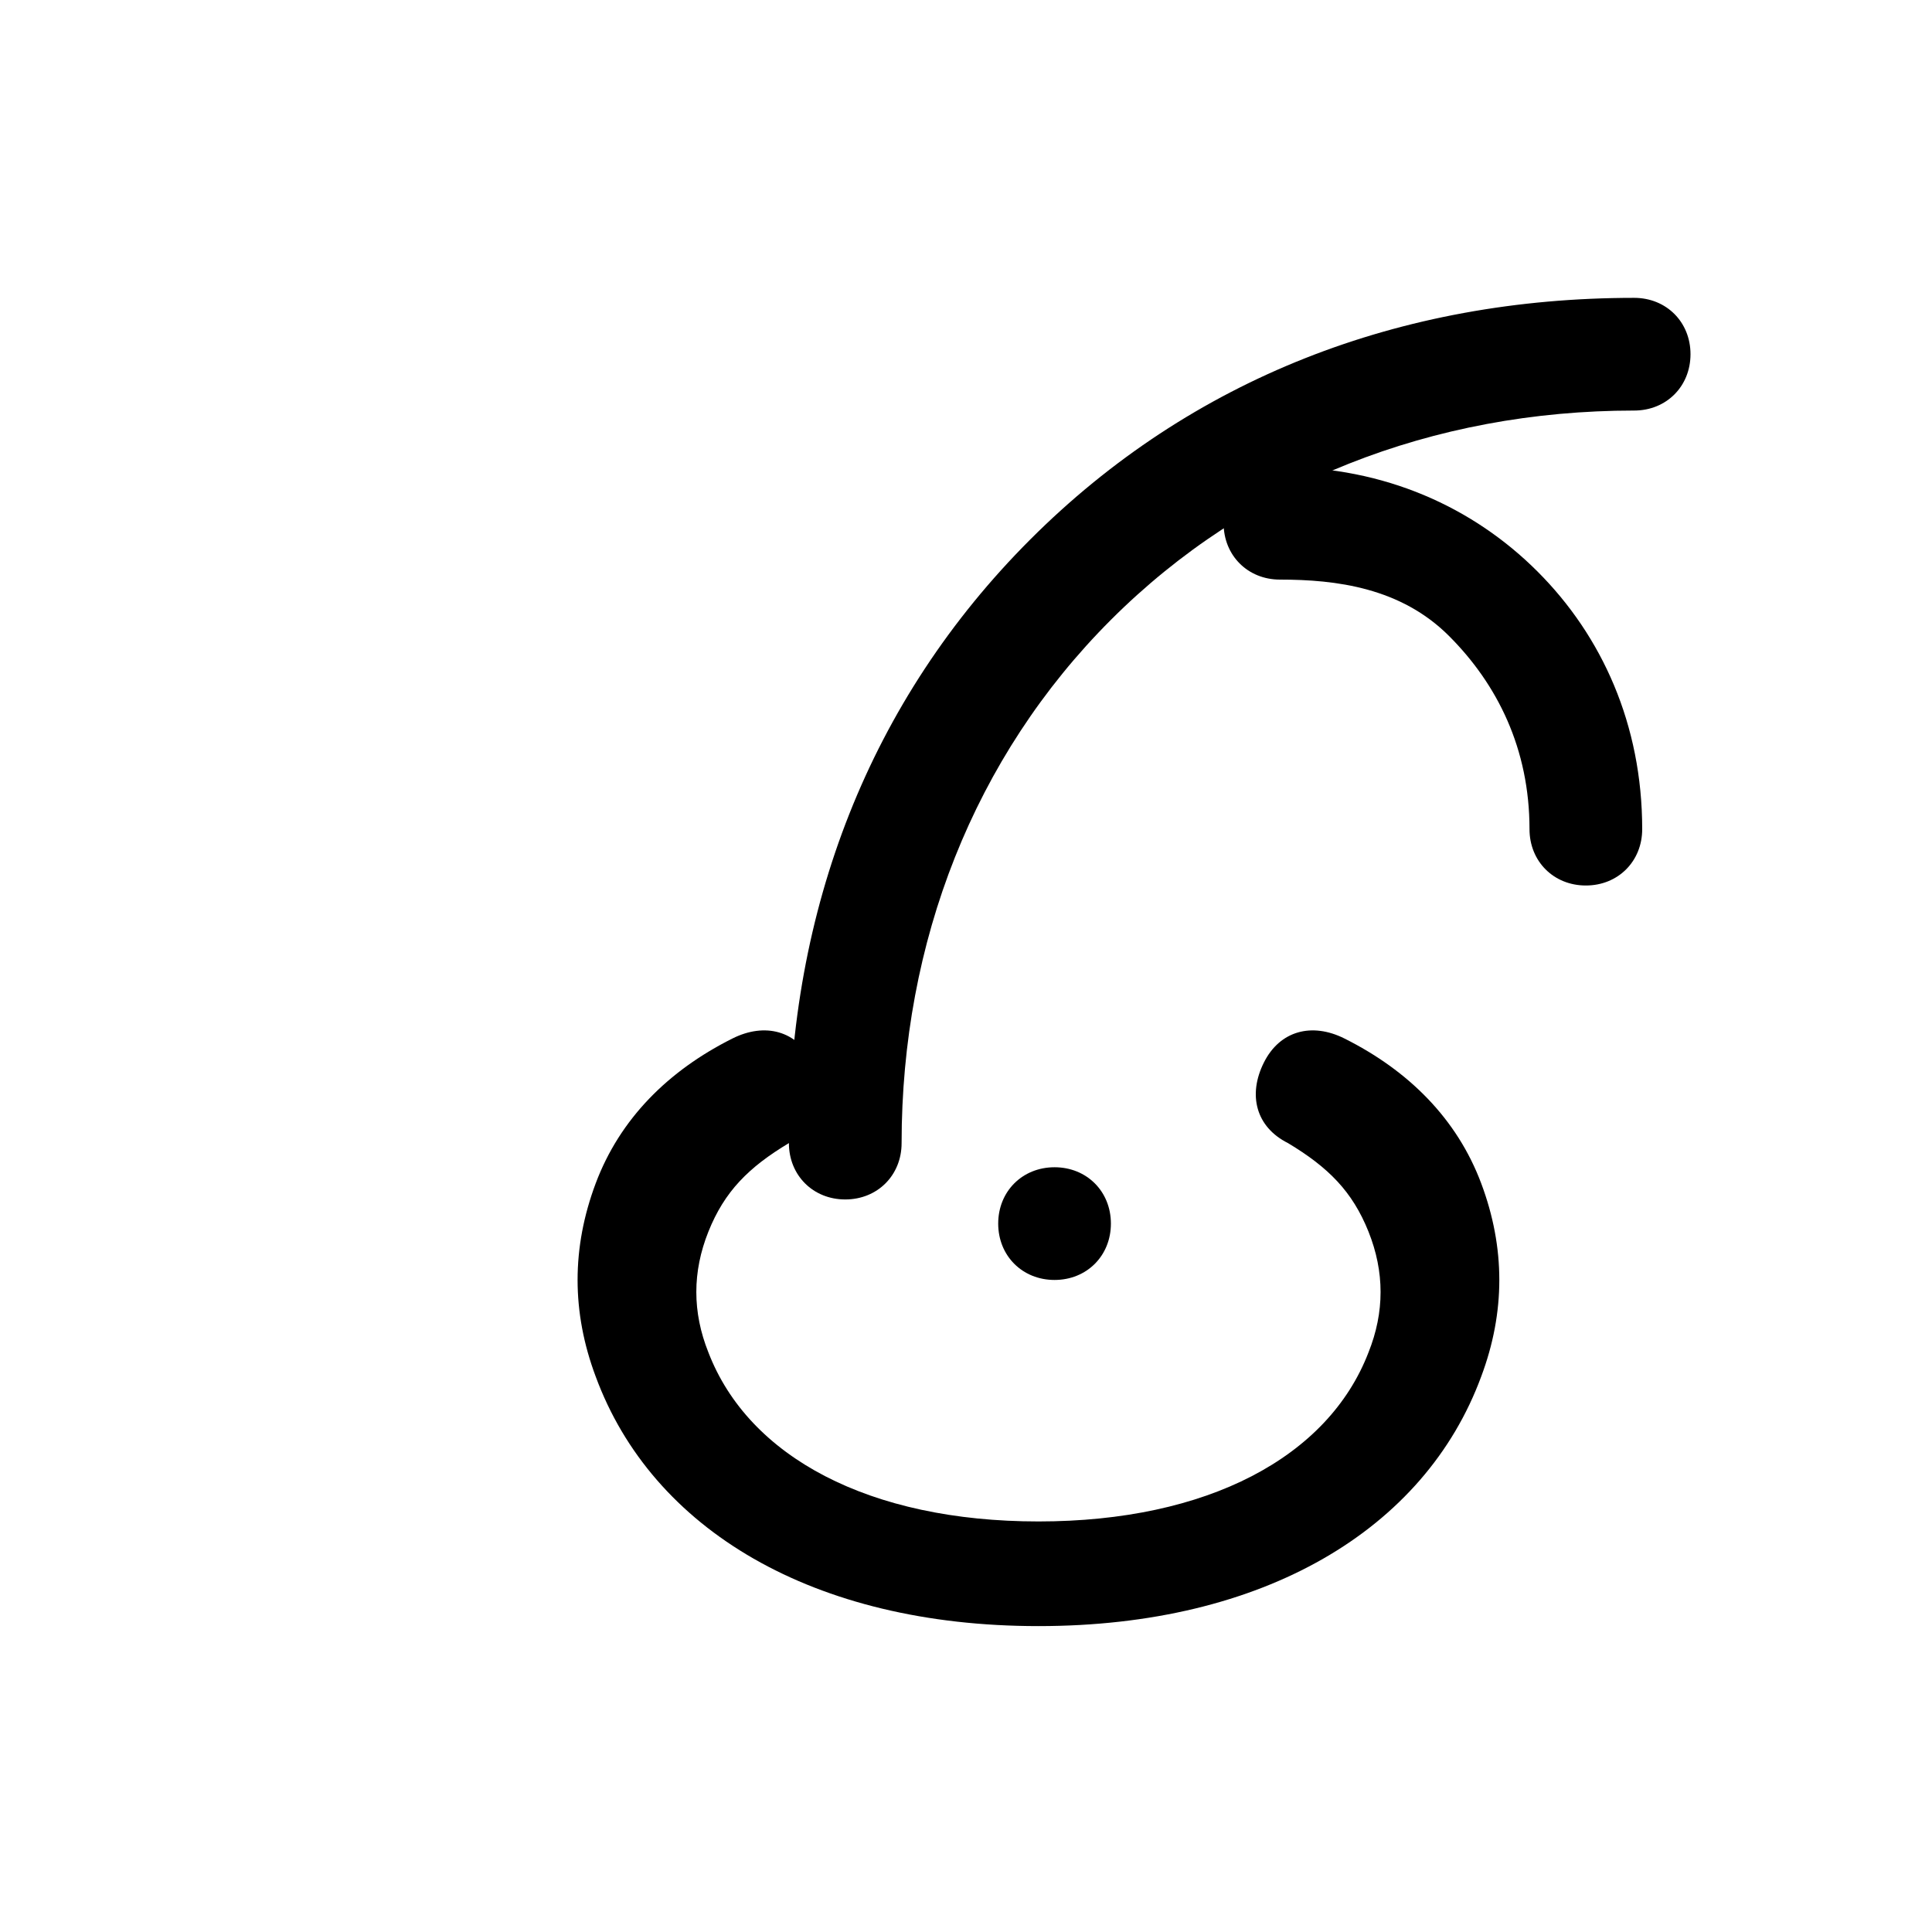 <?xml version="1.0" encoding="UTF-8"?>
<svg width="24" height="24" viewBox="0 0 24 24" fill="none" xmlns="http://www.w3.org/2000/svg">
  <path d="M15.9 7.2C15.5 7.2 15.2 6.9 15.2 6.5C15.2 6.1 15.5 5.8 15.9 5.8C17.2 5.8 18.3 6.3 19.1 7.1C19.9 7.9 20.4 9 20.4 10.3C20.4 10.7 20.1 11 19.7 11C19.3 11 19 10.7 19 10.3C19 9.3 18.6 8.5 18 7.9C17.4 7.3 16.6 7.2 15.9 7.2Z" fill="currentColor"/>
  <path d="M20.3 3.7C20.7 3.7 21 4 21 4.4C21 4.8 20.7 5.1 20.3 5.1C17.8 5.1 15.5 6 13.8 7.7C12.1 9.4 11.2 11.7 11.2 14.2C11.2 14.6 10.9 14.9 10.5 14.9C10.1 14.9 9.8 14.6 9.8 14.2C9.8 11.3 10.8 8.7 12.8 6.7C14.8 4.7 17.4 3.7 20.3 3.7Z" fill="currentColor"/>
  <path d="M16.7 12.9C17.5 13.3 18.1 13.9 18.4 14.7C18.7 15.5 18.7 16.3 18.4 17.1C17.7 19 15.7 20.2 12.9 20.2C10.1 20.2 8.1 19 7.4 17.1C7.1 16.3 7.1 15.5 7.4 14.7C7.7 13.9 8.3 13.3 9.1 12.9C9.5 12.7 9.9 12.8 10.1 13.2C10.3 13.6 10.2 14 9.8 14.2C9.3 14.5 9 14.8 8.8 15.3C8.6 15.8 8.6 16.3 8.8 16.8C9.3 18.1 10.8 18.9 12.9 18.9C15 18.9 16.5 18.1 17 16.8C17.2 16.3 17.2 15.8 17 15.3C16.8 14.8 16.5 14.5 16 14.2C15.6 14 15.5 13.6 15.7 13.2C15.9 12.8 16.3 12.7 16.7 12.9Z" fill="currentColor"/>
  <path d="M13.8 15.2C13.8 15.6 13.5 15.9 13.1 15.9C12.7 15.9 12.4 15.6 12.4 15.2C12.4 14.8 12.7 14.5 13.1 14.5C13.5 14.5 13.8 14.8 13.8 15.2Z" fill="currentColor"/>
</svg> 